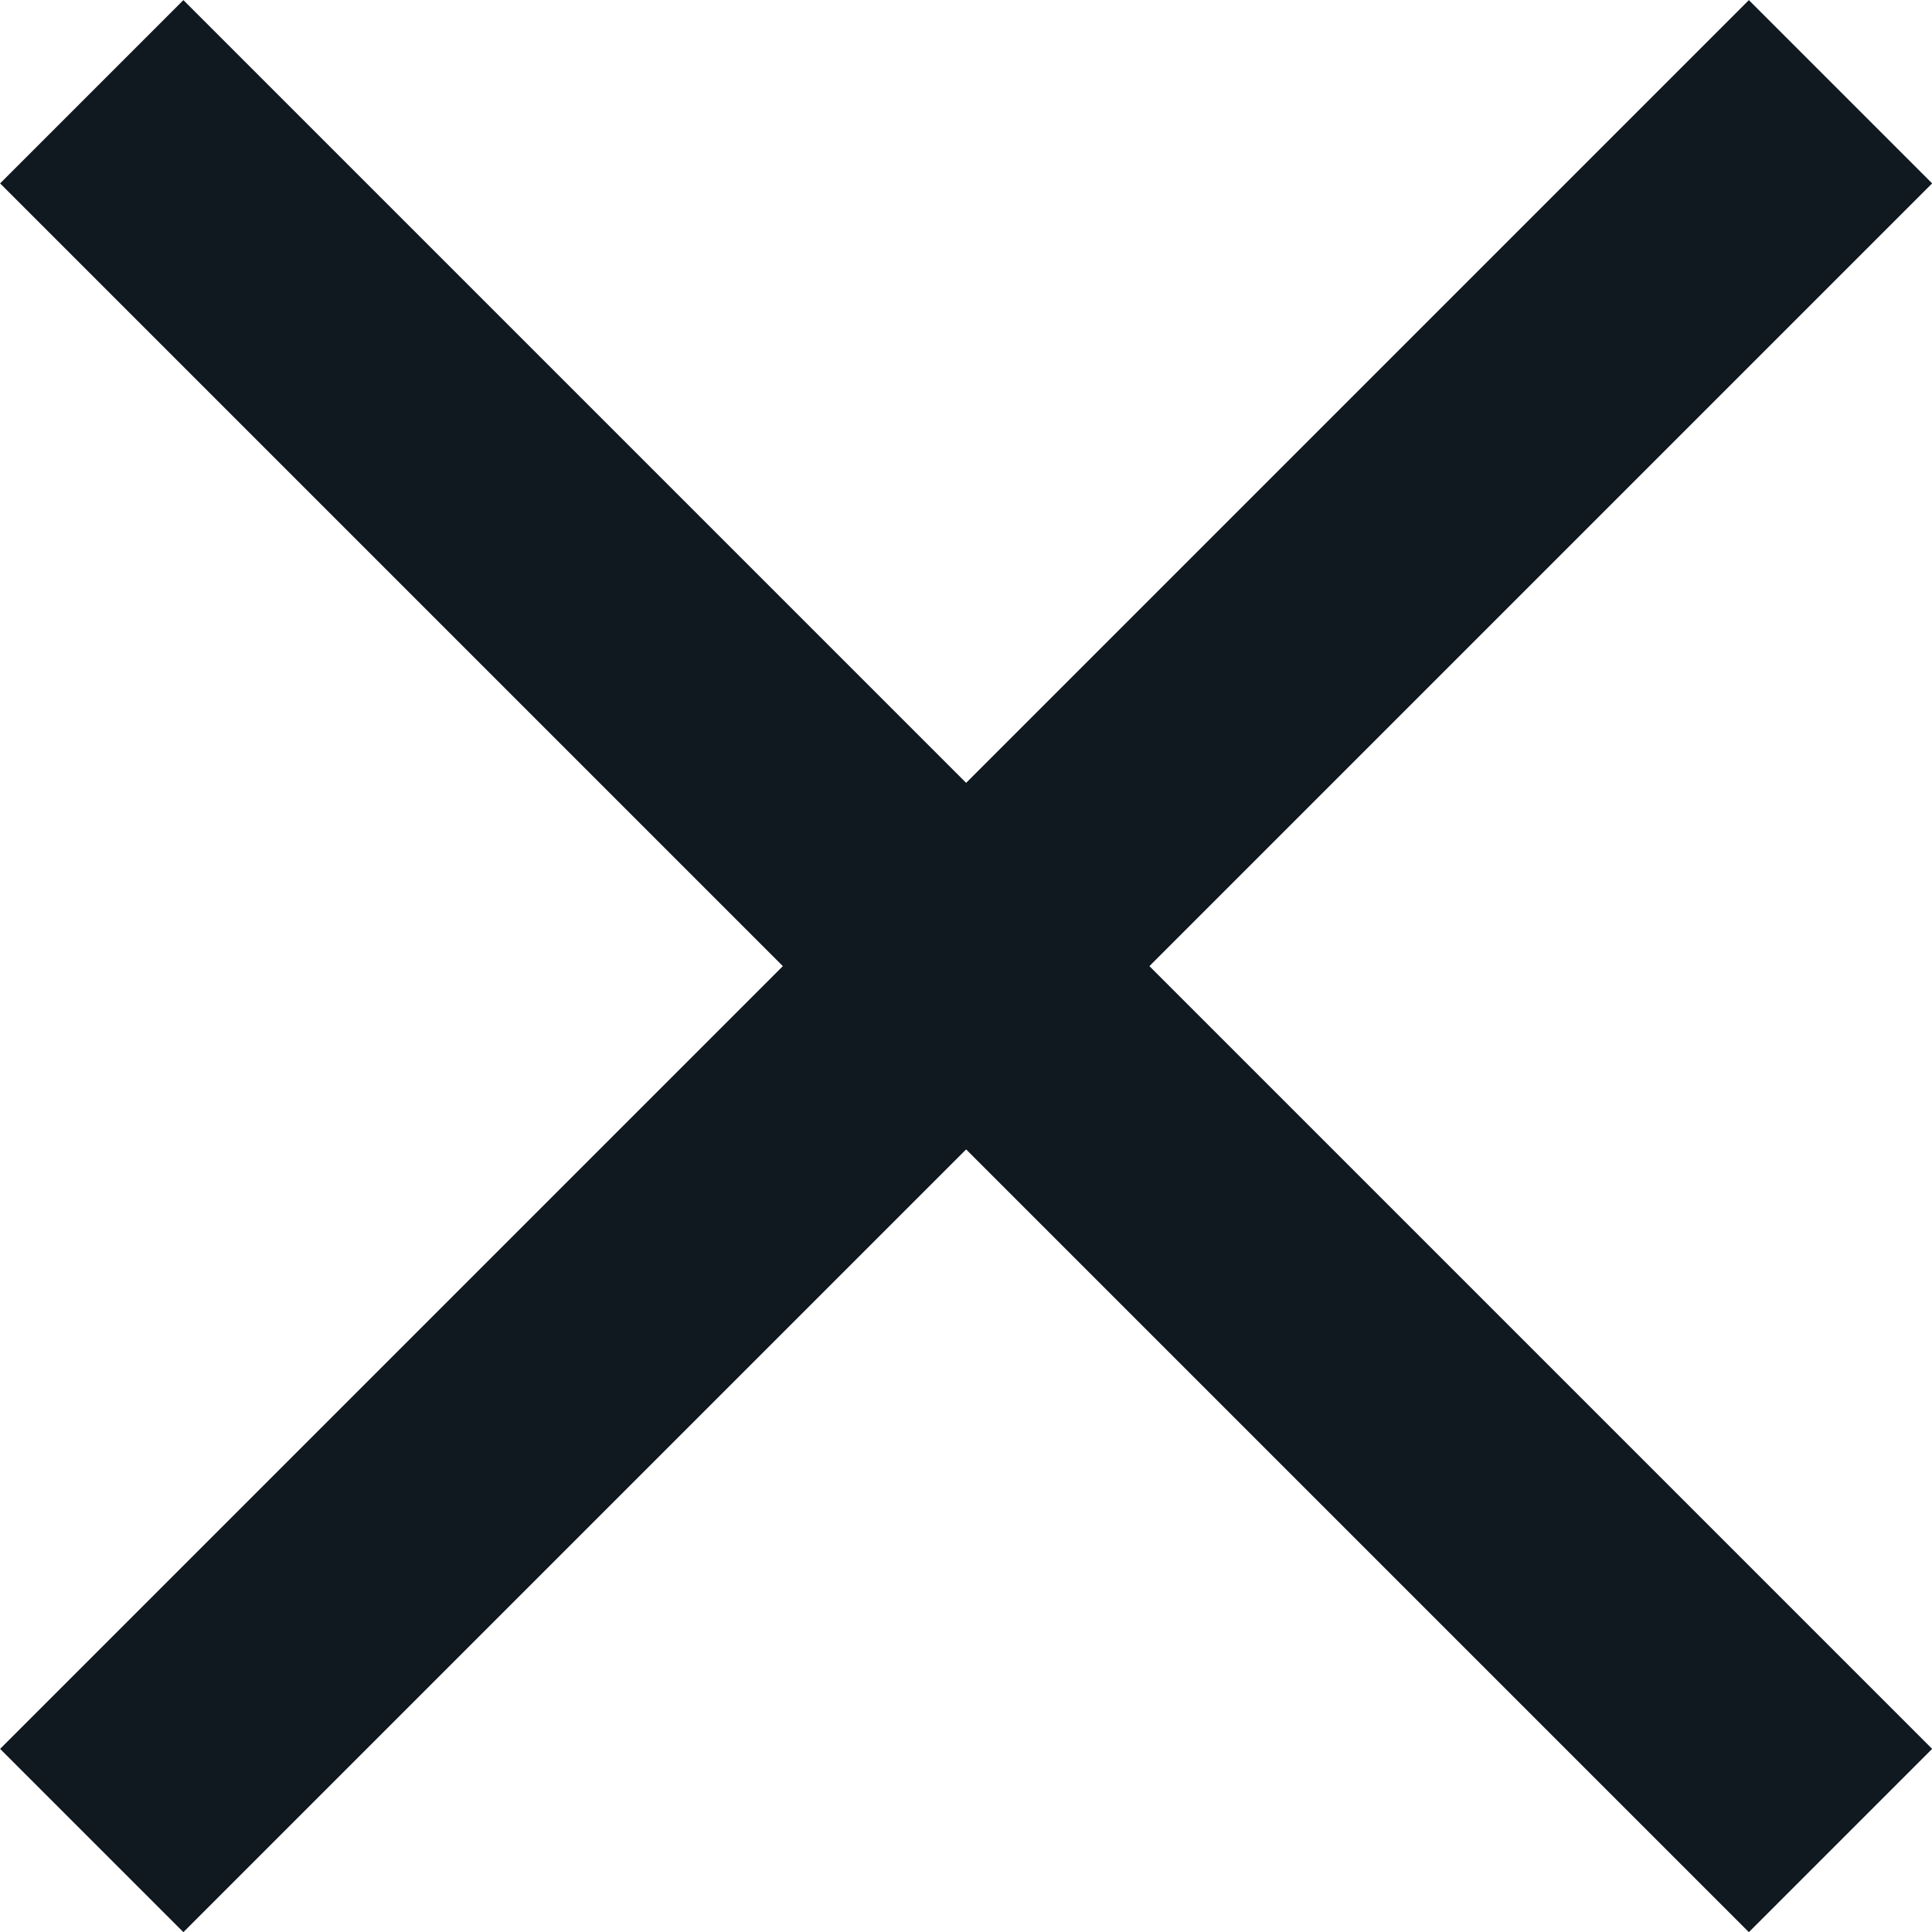 <?xml version="1.0" encoding="UTF-8"?>
<svg id="Layer_2" data-name="Layer 2" xmlns="http://www.w3.org/2000/svg" viewBox="0 0 74.54 74.54">
  <defs>
    <style>
      .cls-1 {
        fill: none;
        stroke: #101820;
        stroke-miterlimit: 10;
        stroke-width: 10px;
      }
    </style>
  </defs>
  <g id="Layer_1-2" data-name="Layer 1">
    <g>
      <line class="cls-1" x1="3.54" y1="3.54" x2="71.01" y2="71.01"/>
      <line class="cls-1" x1="71.01" y1="3.54" x2="3.54" y2="71.01"/>
    </g>
  </g>
</svg>